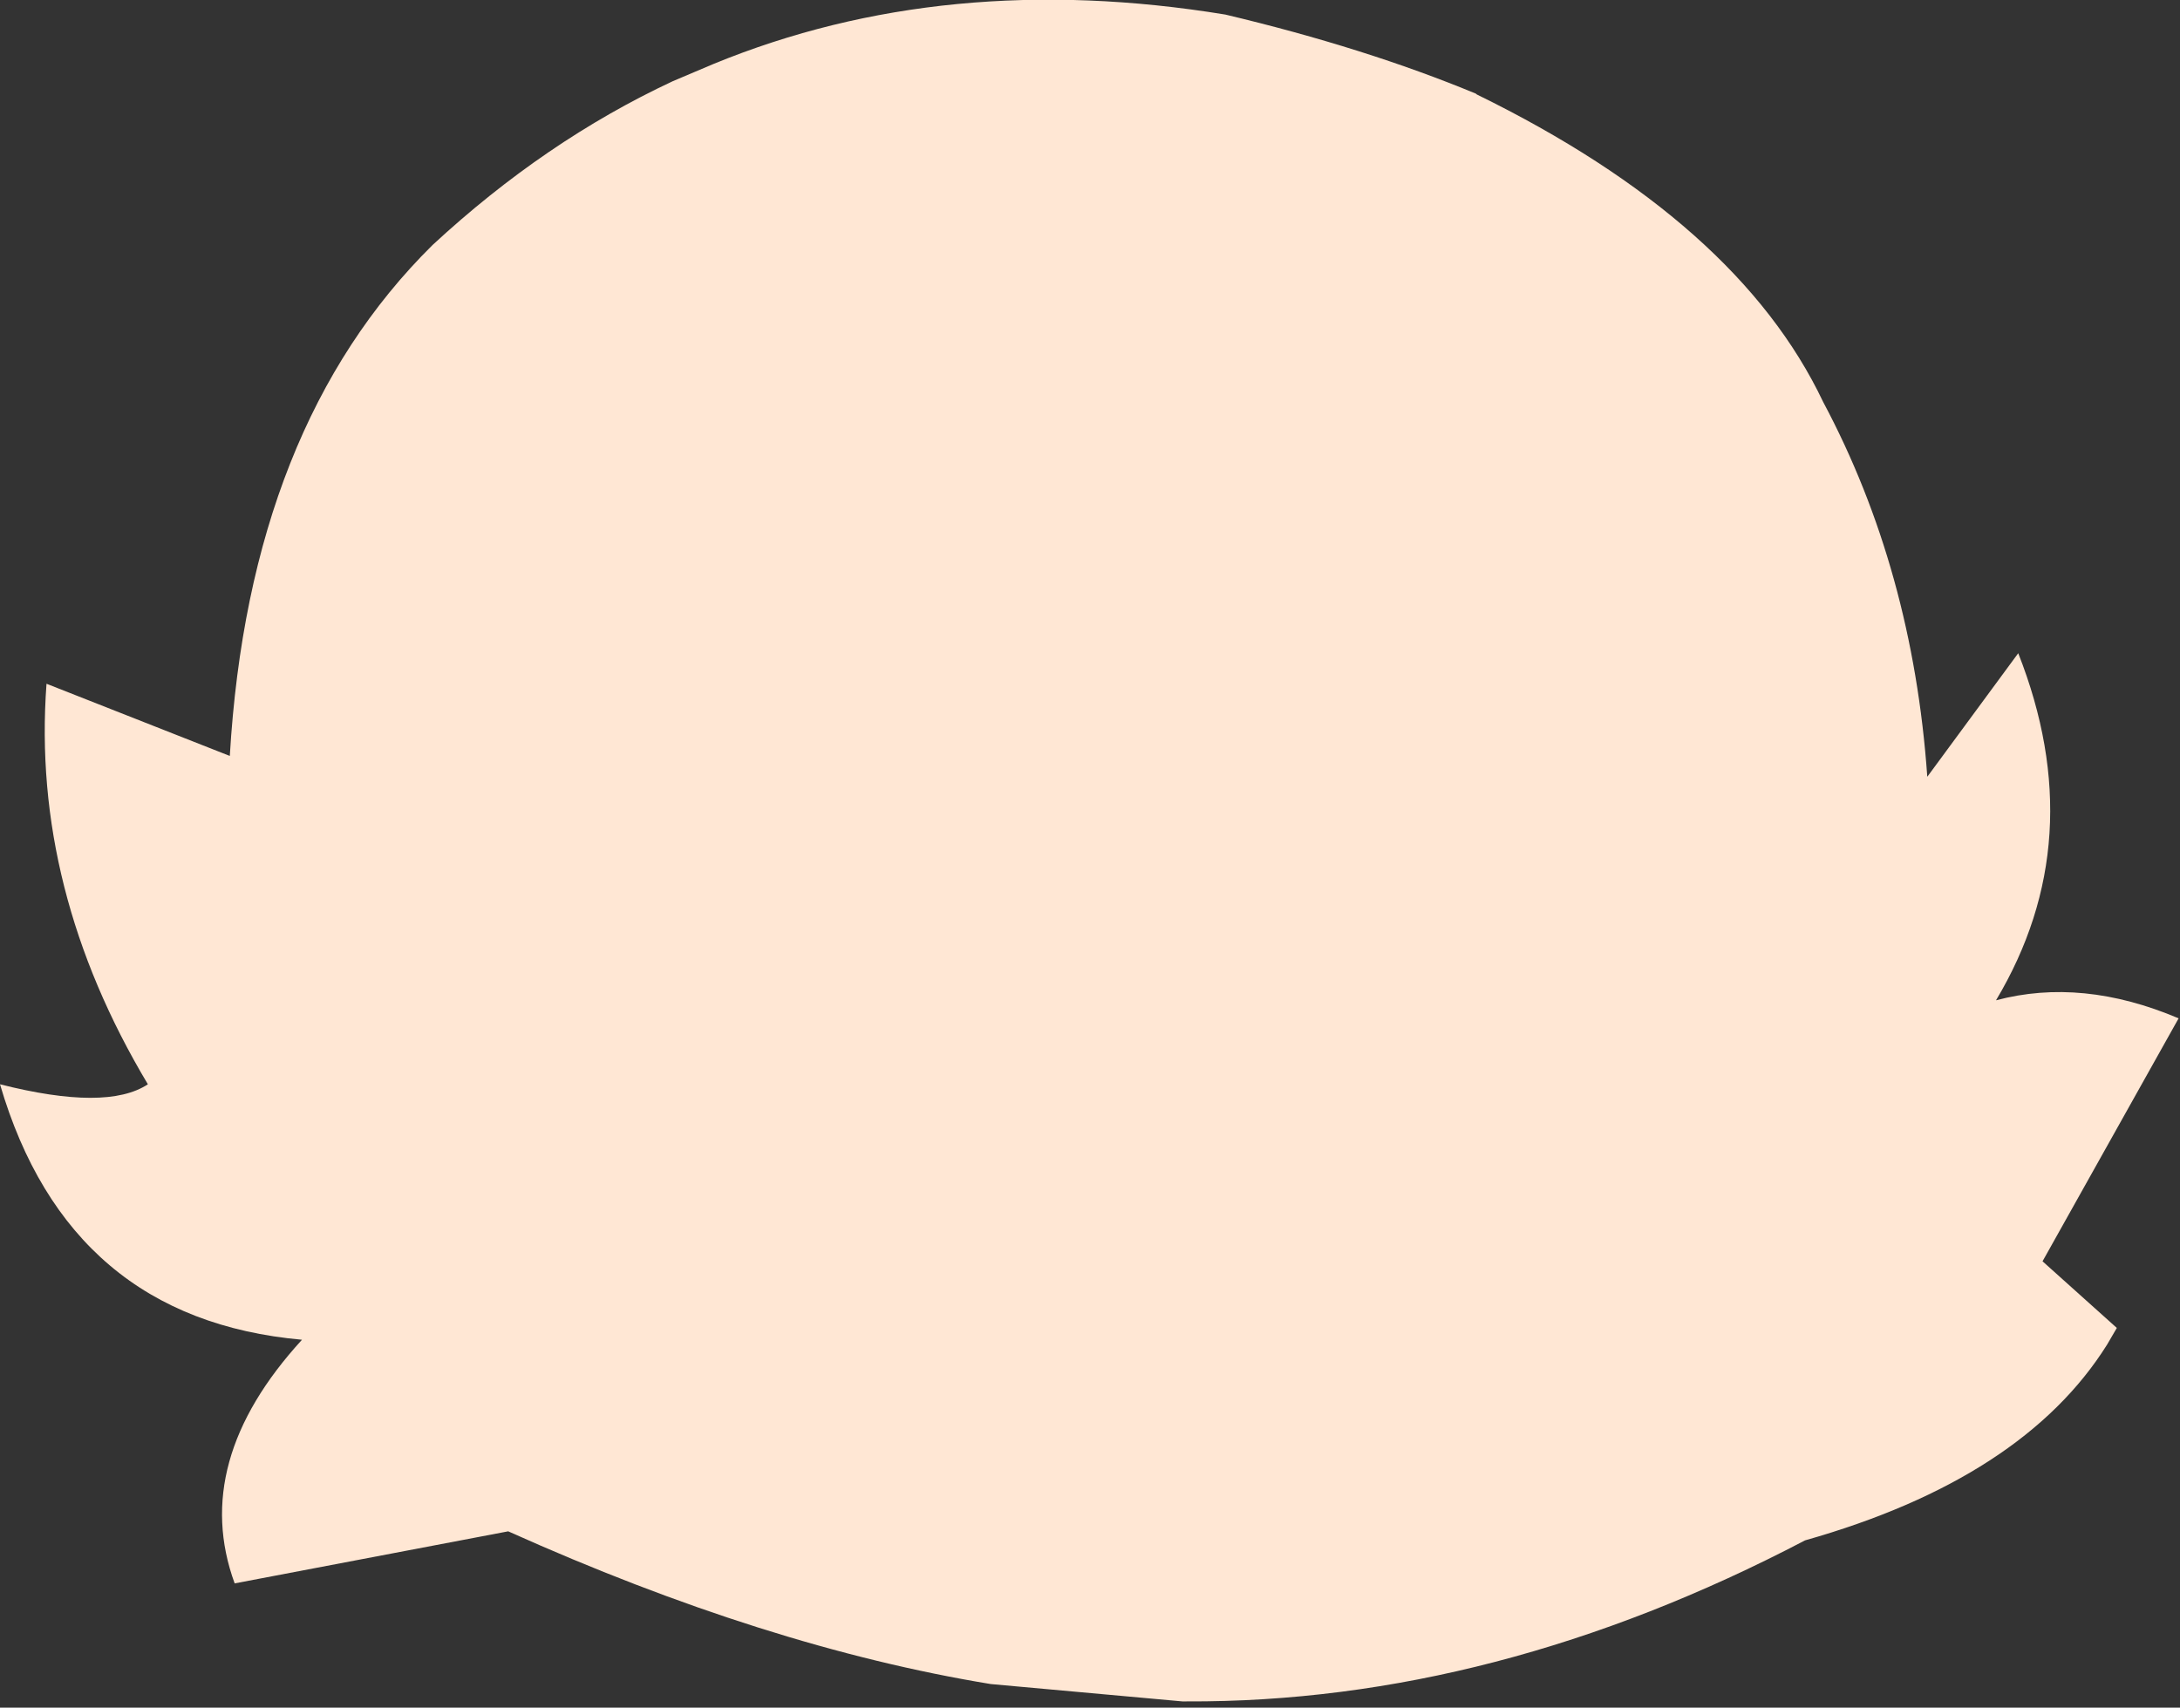 <?xml version="1.0" encoding="utf-8"?>
<svg version="1.1" id="Layer_1"
xmlns="http://www.w3.org/2000/svg"
xmlns:xlink="http://www.w3.org/1999/xlink"
xmlns:author="http://www.sothink.com"
width="157px" height="123px"
xml:space="preserve">
<rect width="100%" height="100%" fill="#333333" stroke="none"/>
<g id="15270" transform="matrix(1, 0, 0, 1, 76.7, 60.8)">
<path style="fill:#FFE7D4;fill-opacity:1" d="M68.65,-13.75Q73.95 -0.3 67.05 11.25Q73.25 9.6 80.2 12.55L70.4 30.05L75.75 34.85L75.05 36.05Q69 45.7 53.3 50.15Q30.95 61.85 8.75 61.75L8.45 61.75L-5.35 60.5Q-21.5 57.85 -40.1 49.5L-59.8 53.25Q-63 44.5 -54.95 35.7Q-71.75 34.2 -76.7 17.3Q-69 19.25 -66.05 17.3Q-74.45 3.25 -73.35 -11.55L-60.15 -6.35Q-58.75 -30.1 -45.55 -43.15Q-37.45 -50.65 -28.25 -54.95L-25.3 -56.2Q-8.6 -63.05 11.55 -59.75Q21.65 -57.35 29.6 -54.05L29.65 -54Q48.45 -44.8 54.6 -31.85Q61.05 -19.75 62.1 -4.85L68.65 -13.75" />
</g>
</svg>
